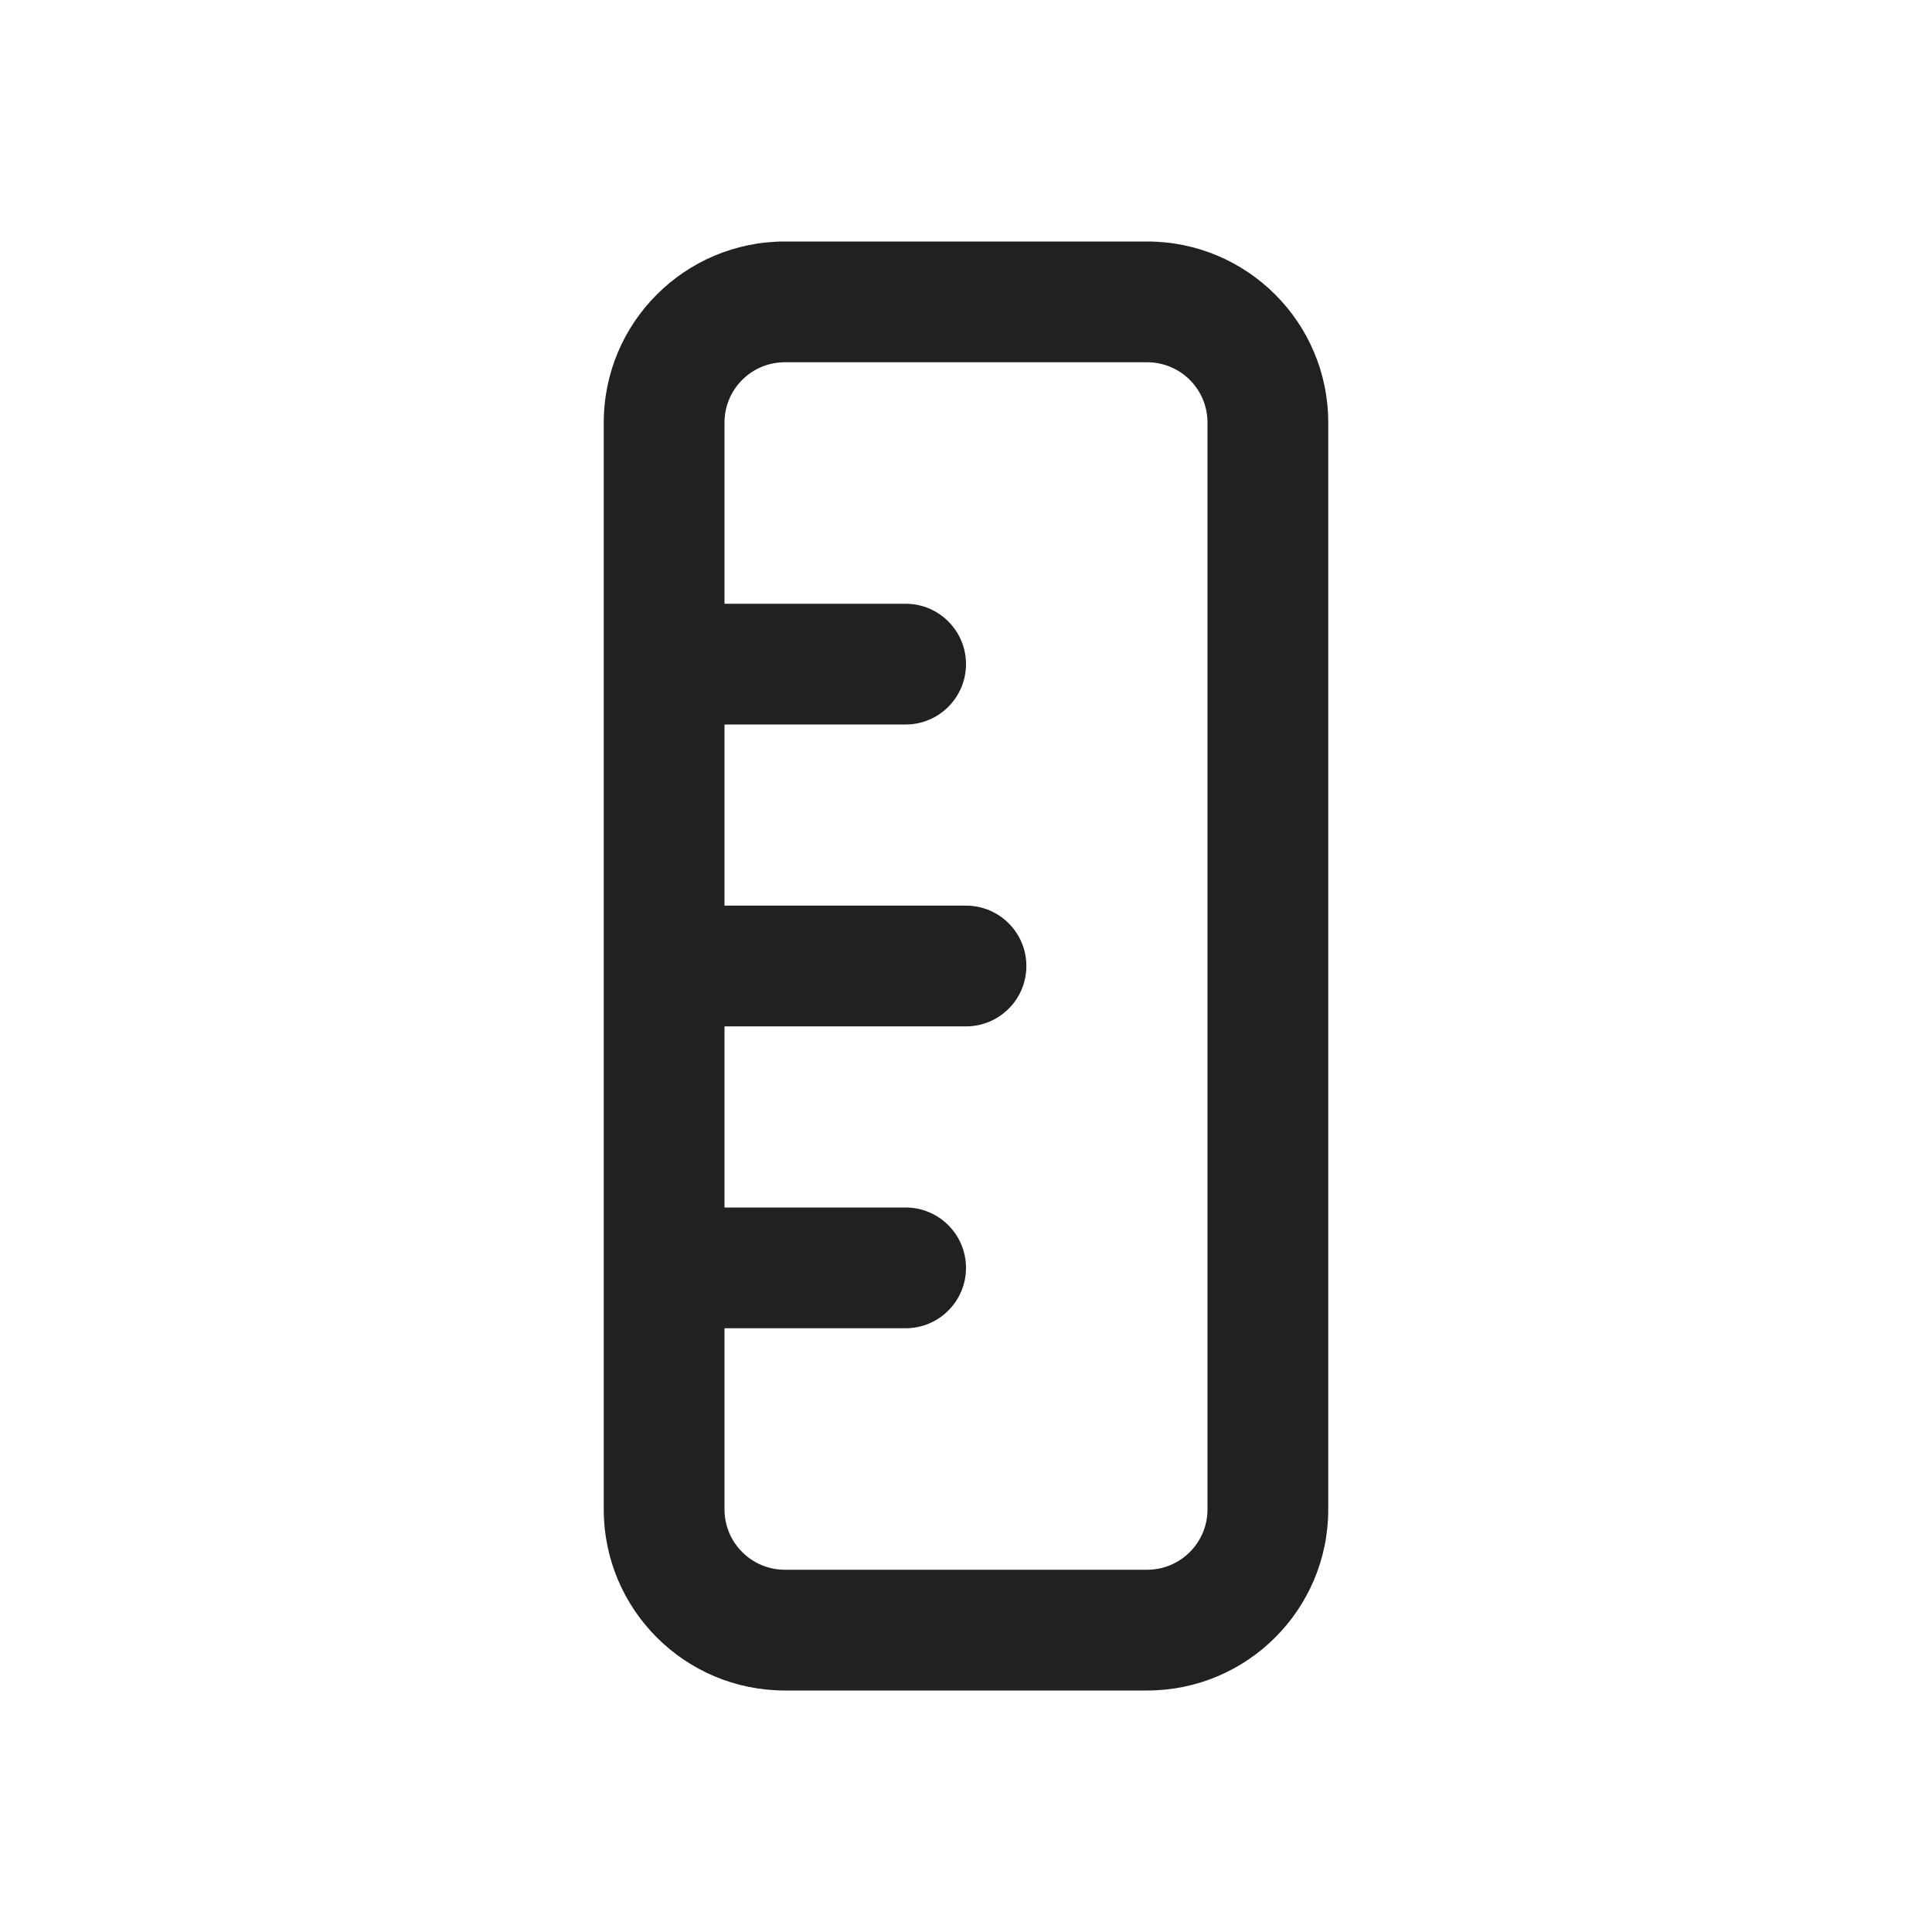 <svg xmlns="http://www.w3.org/2000/svg" width="16" height="16" fill="none" viewBox="0 0 16 16"><path fill="#212121" d="M11 3.5C11 2.671 10.328 2 9.5 2H6.5C5.672 2 5 2.671 5 3.5V12.5C5 13.329 5.672 14 6.5 14H9.5C10.328 14 11 13.329 11 12.5L11 3.5ZM9.5 3C9.776 3 10 3.223 10 3.5L10 12.5C10 12.776 9.776 13 9.5 13H6.5C6.224 13 6 12.776 6 12.5V11H7.5C7.776 11 8 10.776 8 10.5C8 10.224 7.776 10 7.5 10H6L6 8.5C6 8.5 6 8.5 6 8.5H8C8.276 8.5 8.5 8.276 8.5 8C8.5 7.724 8.276 7.5 8 7.5H6C6 7.5 6 7.5 6 7.5L6 6H7.5C7.776 6 8 5.776 8 5.5C8 5.224 7.776 5 7.5 5H6L6 3.5C6 3.223 6.224 3 6.5 3L9.5 3Z"/></svg>